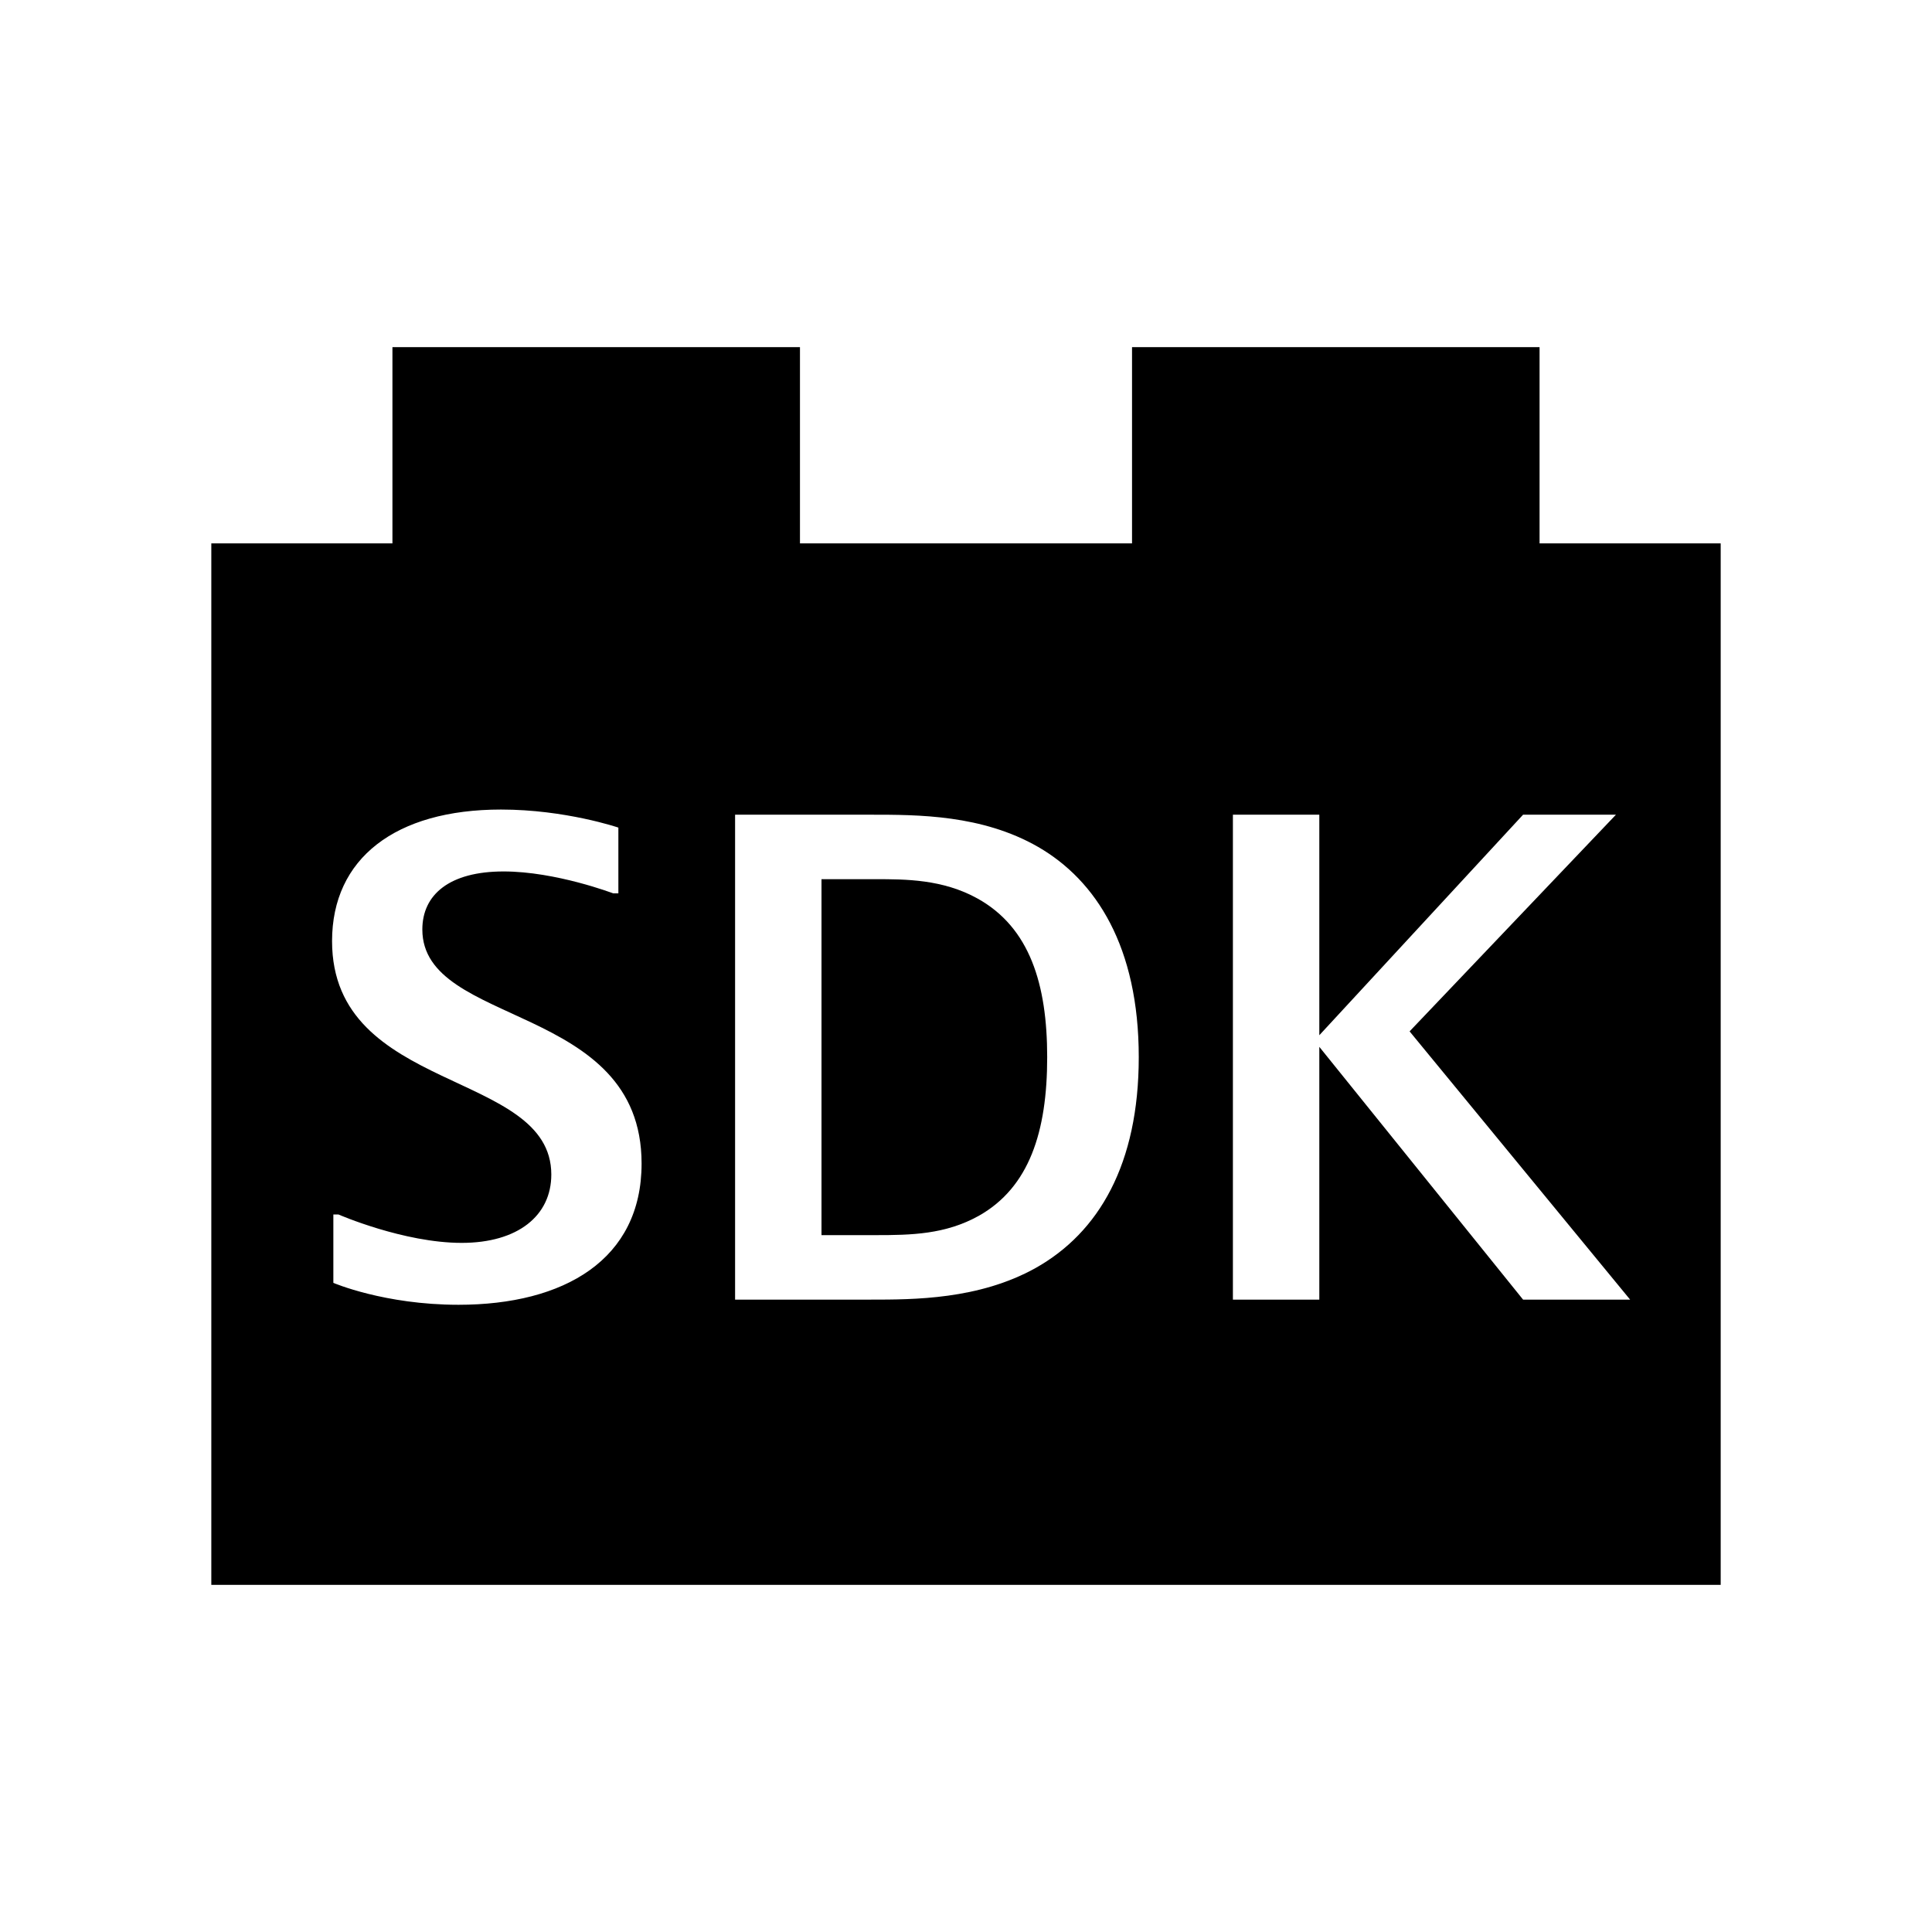 <svg xmlns="http://www.w3.org/2000/svg" viewBox="0 0 512 512"><path d="M408 144V92H300v52h-88V92H104v52H56v276h400V144h-48zM121.494 345.78c-19.652 0-33.152-5.81-33.152-5.81v-18.115h1.367s17.26 7.52 32.64 7.52c14.867 0 23.753-7.178 23.753-18.115C146.102 283.405 88 289.9 88 249.398c0-21.873 16.747-34.86 44.773-34.86 17.089 0 31.102 4.784 31.102 4.784v17.43h-1.367s-15.21-5.81-29.051-5.81c-14.355 0-21.533 6.152-21.533 15.38 0 25.975 58.103 19.31 58.103 62.033 0 25.463-20.507 37.425-48.533 37.425zm152.946-9.74c-15.038 8.373-32.298 8.373-43.747 8.373h-35.887V215.904h35.887c12.646 0 29.564 0 44.431 8.545 15.38 8.886 26.659 26.487 26.659 55.71 0 28.367-10.596 46.481-27.343 55.88zm129.192 8.373l-54-66.989v66.989h-22.9V215.904h22.9v58.444l54-58.444h24.608l-54.684 57.419L432 344.413h-28.368z"/><path d="M259.06 238.12c-9.228-5.127-19.14-5.127-27-5.127h-14.355v94.33h14.355c9.399 0 18.456-.17 27.342-5.126 13.33-7.519 18.114-22.216 18.114-42.039 0-19.31-4.614-34.348-18.456-42.038z"/></svg>